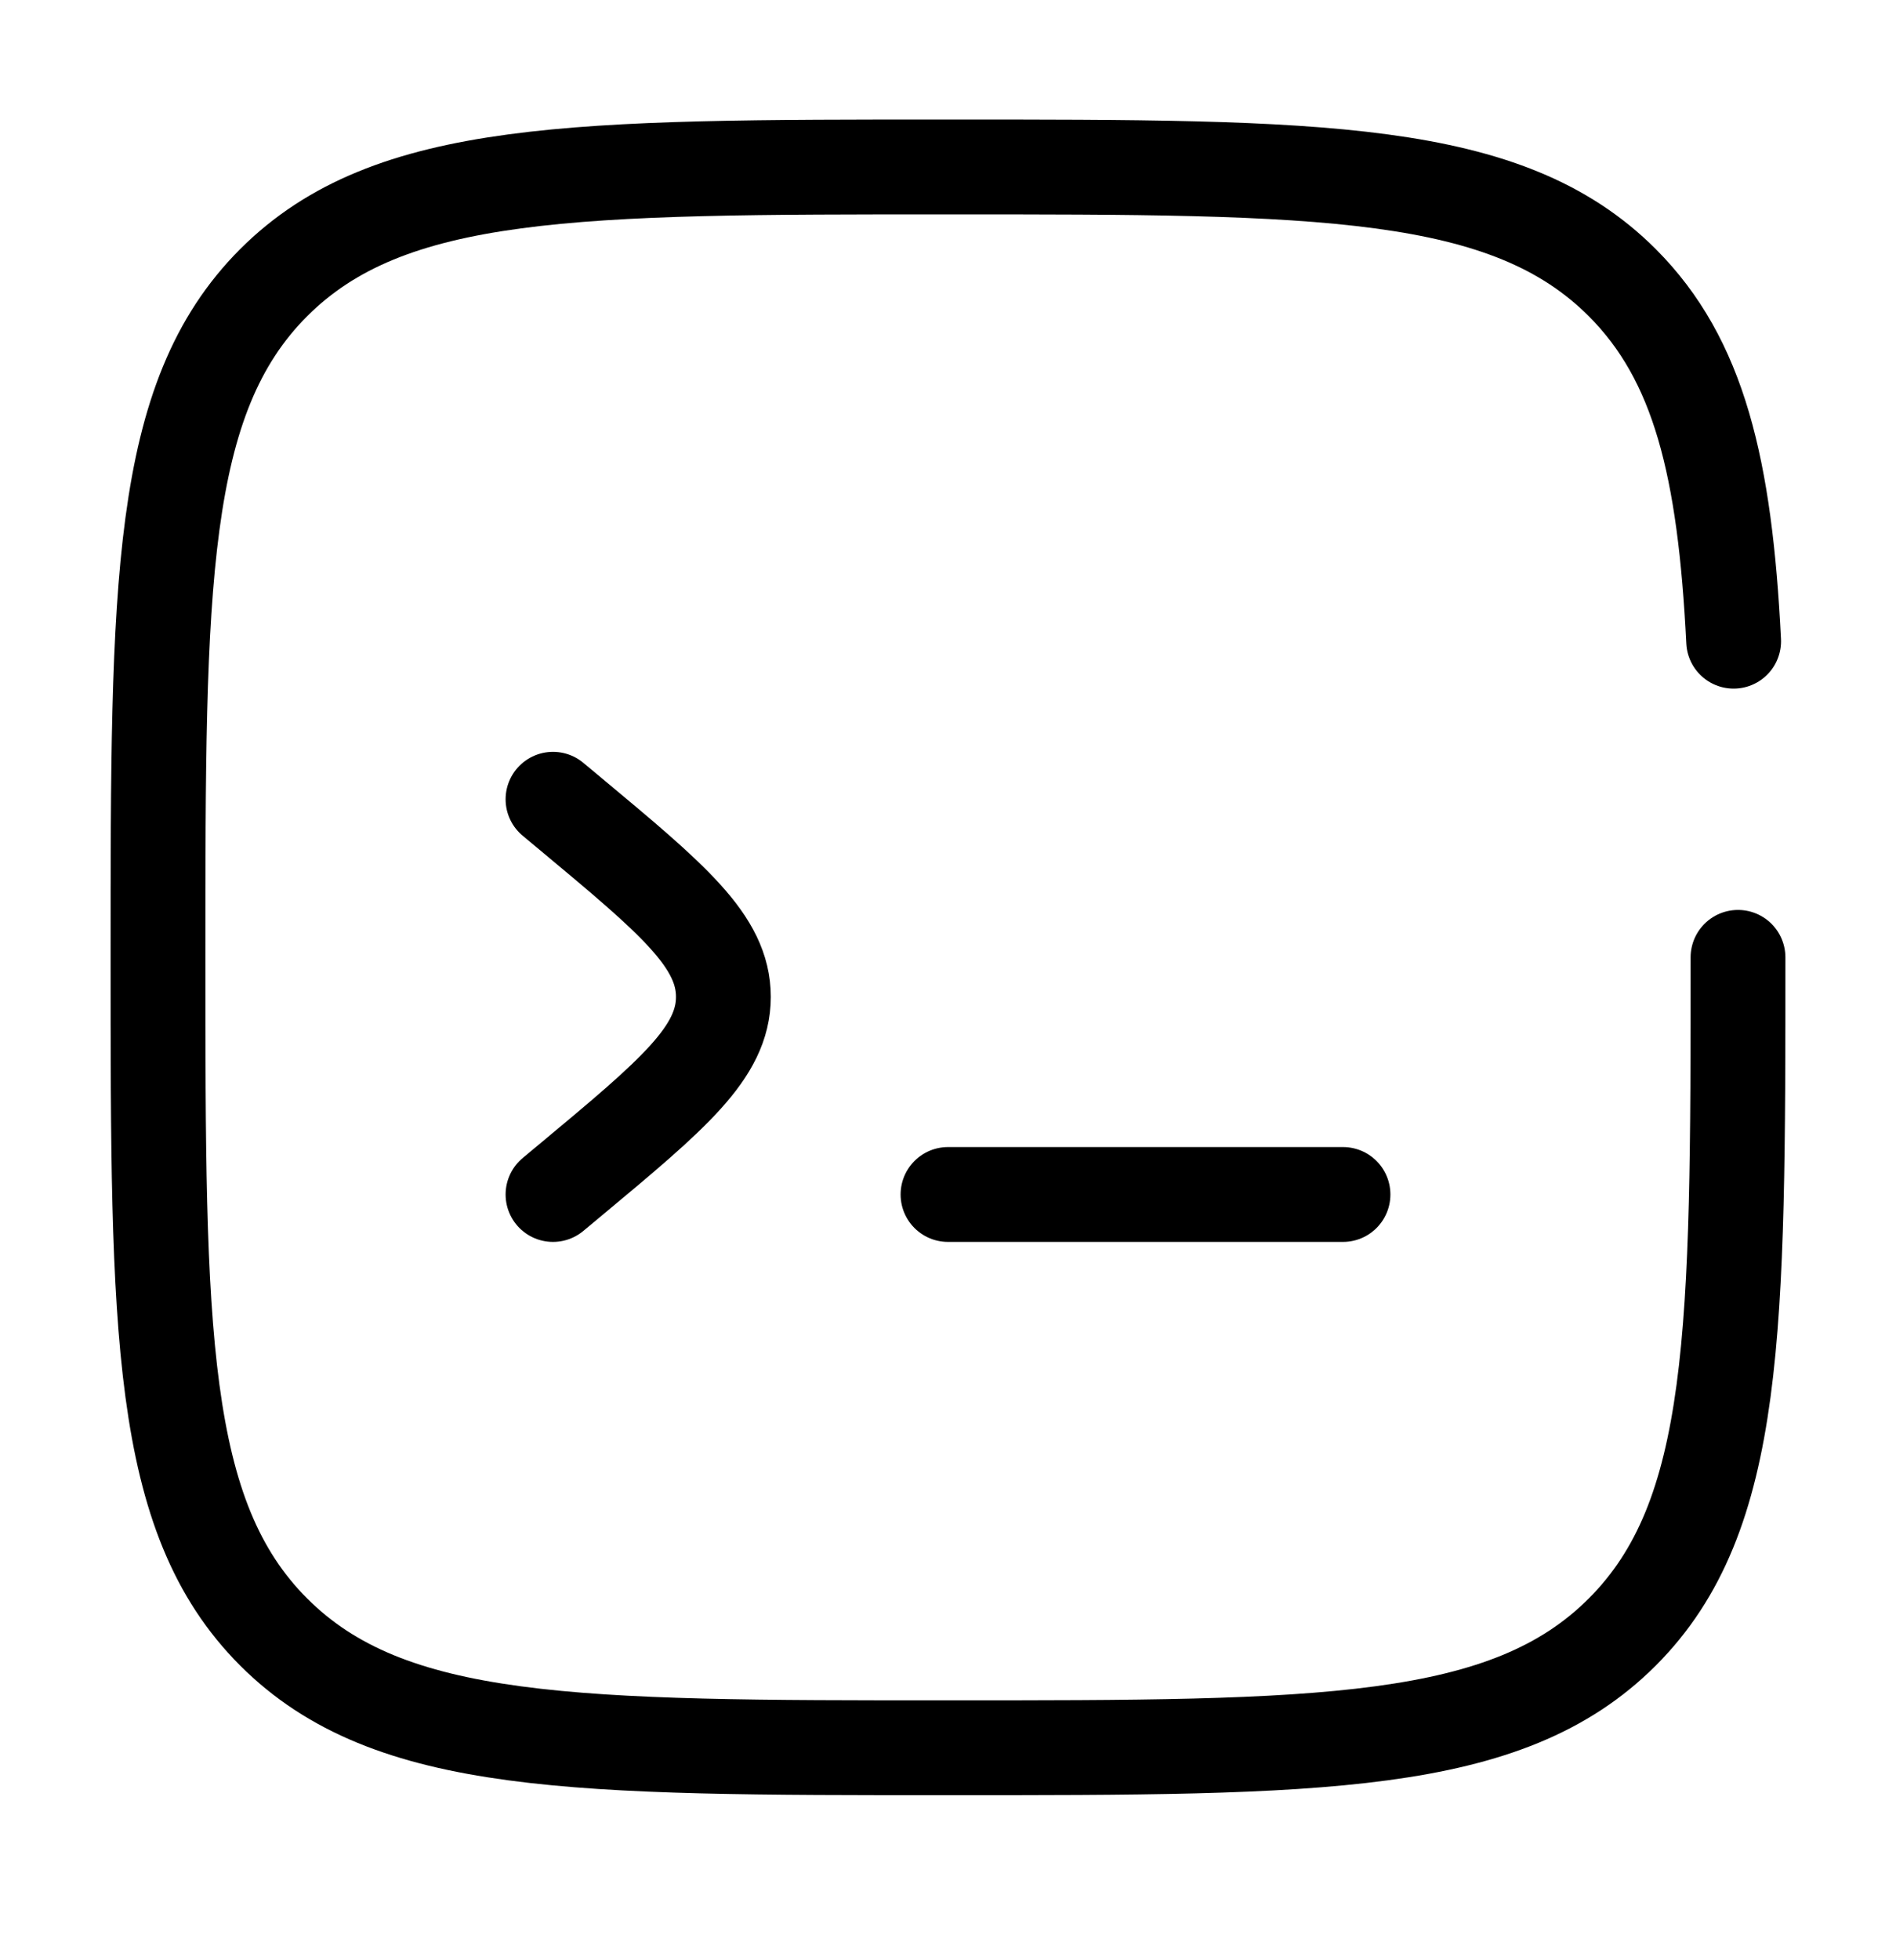 <svg width="30" height="31" viewBox="0 0 30 31" fill="none" xmlns="http://www.w3.org/2000/svg">
<path d="M21.25 18.89H15M8.75 12.64L9.043 12.884C10.645 14.219 11.446 14.886 11.446 15.765C11.446 16.644 10.646 17.311 9.043 18.646L8.75 18.89" stroke="black" stroke-width="1.5" stroke-linecap="round"/>
<path d="M27.5 15.14C27.5 21.033 27.5 23.979 25.669 25.809C23.84 27.64 20.892 27.64 15 27.64C9.107 27.64 6.161 27.64 4.33 25.809C2.5 23.98 2.5 21.033 2.5 15.14C2.5 9.248 2.5 6.301 4.33 4.47C6.162 2.64 9.107 2.64 15 2.64C20.892 2.64 23.839 2.64 25.669 4.47C26.886 5.688 27.294 7.399 27.431 10.14" stroke="black" stroke-width="1.5" stroke-linecap="round"/>
</svg>
